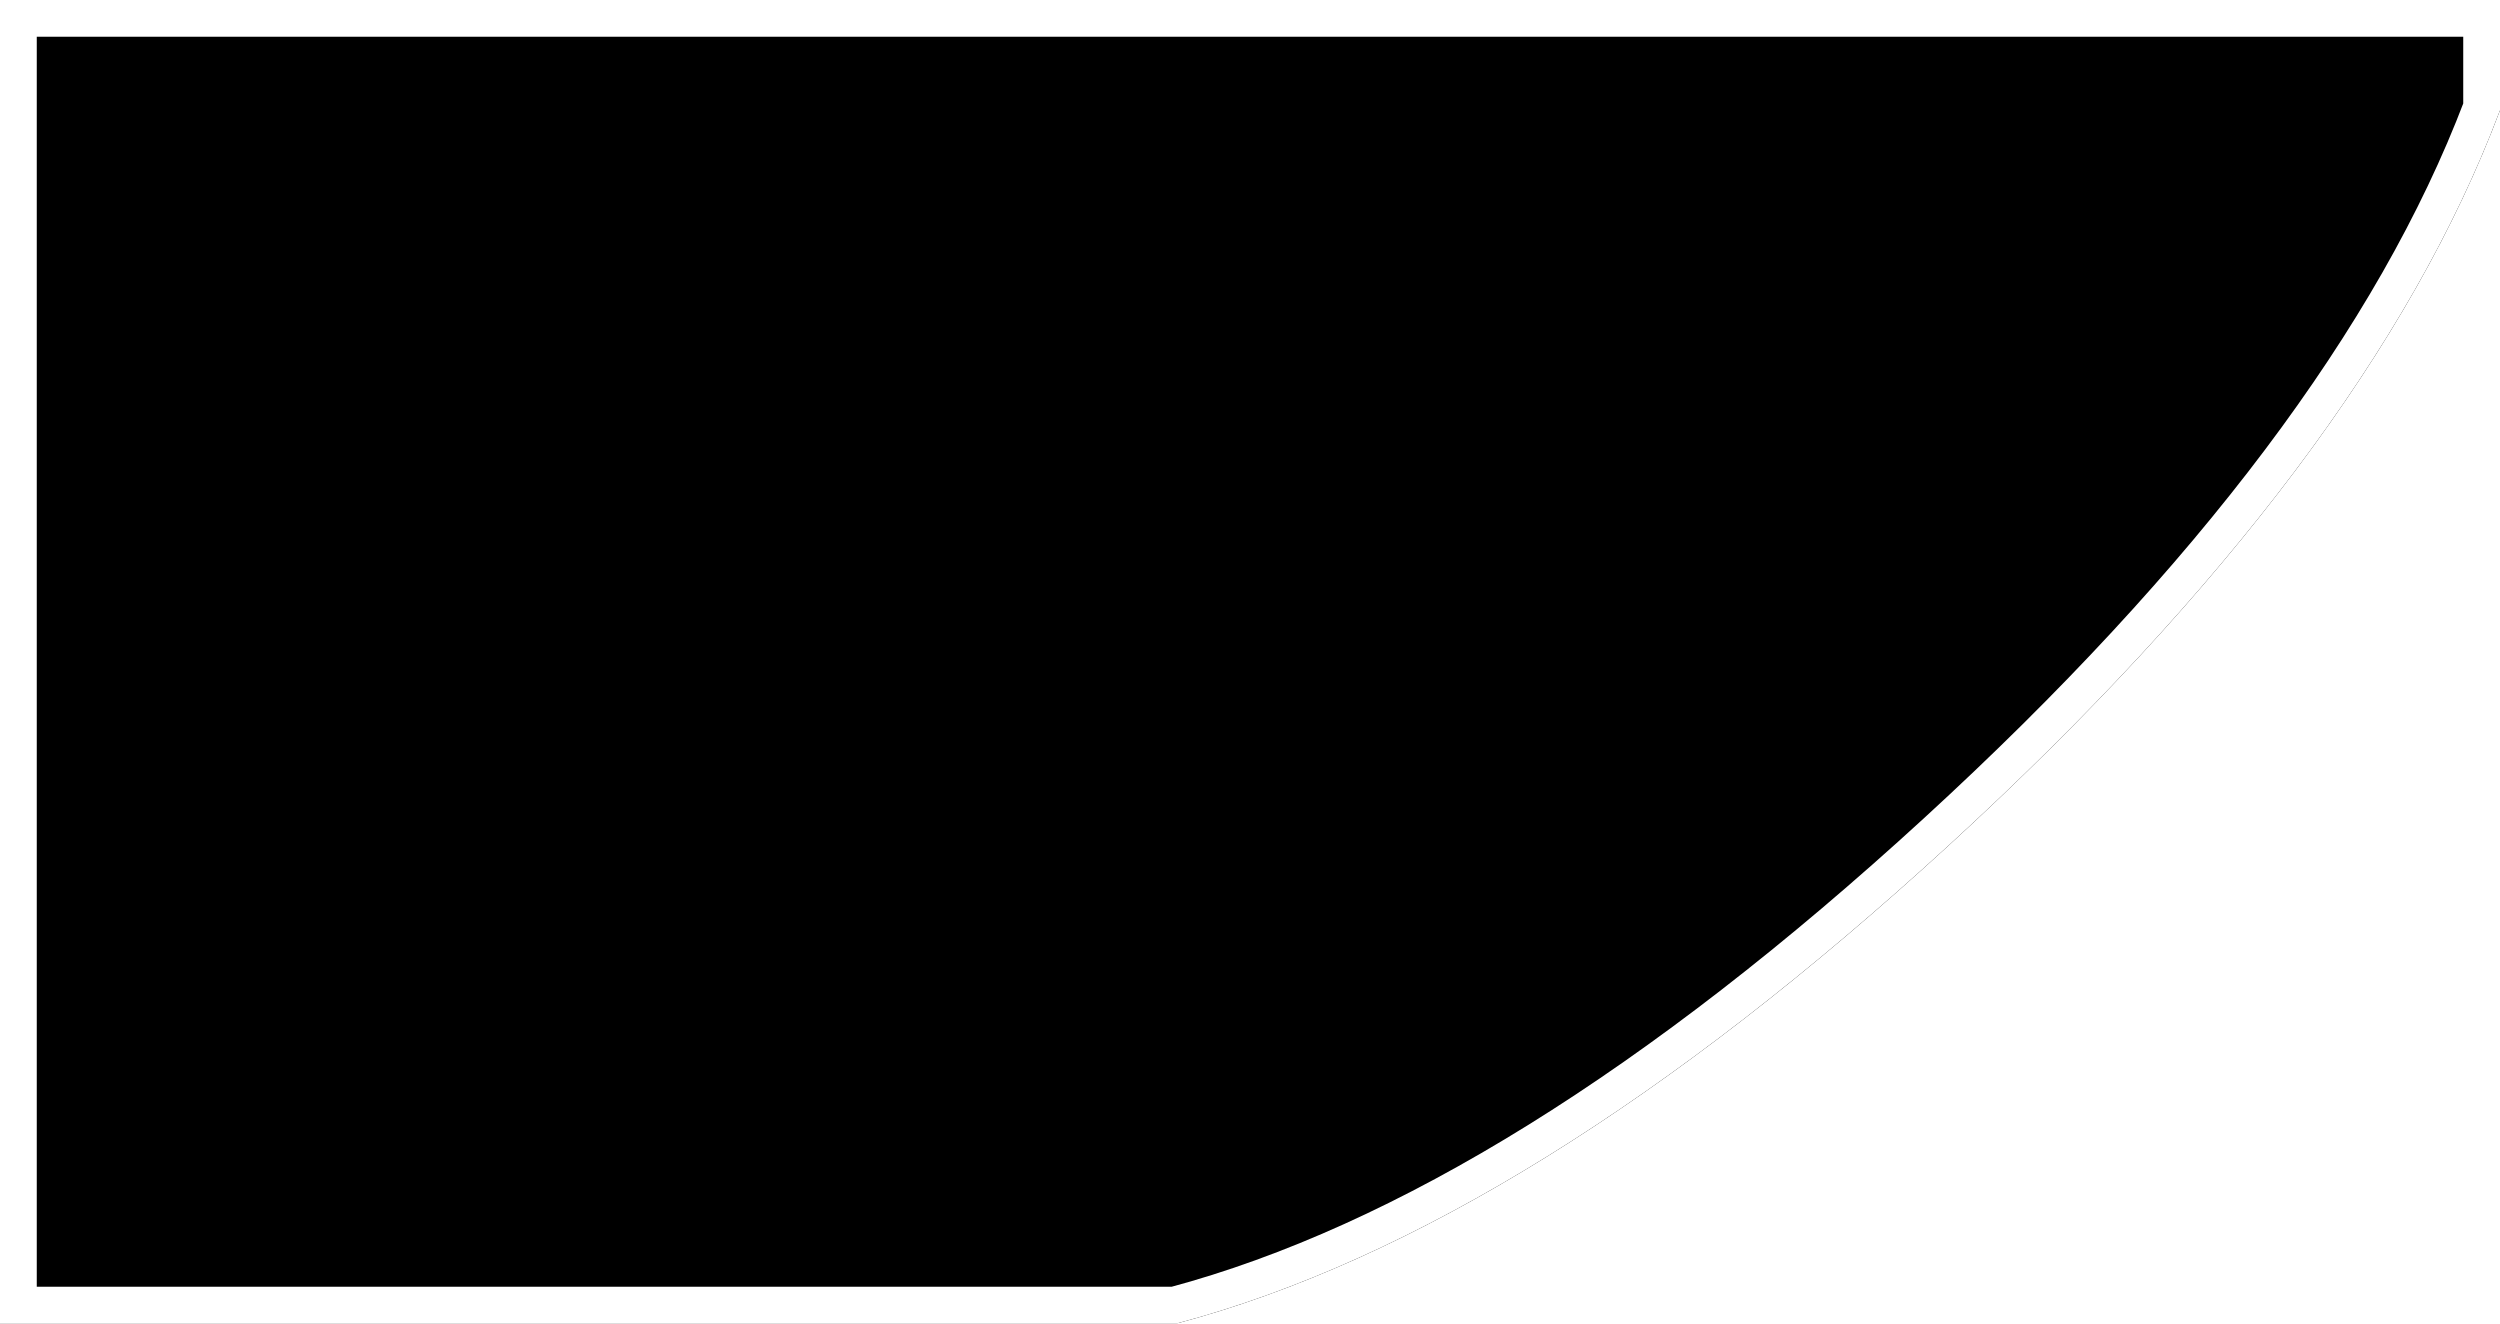 <?xml version="1.0" encoding="UTF-8"?>
<svg preserveAspectRatio="none" width="68px" height="36px" viewBox="0 0 68 36" version="1.1" xmlns="http://www.w3.org/2000/svg" xmlns:xlink="http://www.w3.org/1999/xlink">
    <!-- Generator: Sketch 50.2 (55047) - http://www.bohemiancoding.com/sketch -->
    <title>7-12@1x</title>
    <desc>Created with Sketch.</desc>
    <defs>
        <path d="M245,449 L313,449 L313,485 L281,485 C274.607,483.306 267.607,478.973 260,472 C252.393,465.027 247.393,458.36 245,452 L245,449 Z" id="path-1"></path>
        <filter x="-8.8%" y="-16.7%" width="117.6%" height="133.3%" filterUnits="objectBoundingBox" id="filter-2">
            <feMorphology radius="4" operator="erode" in="SourceAlpha" result="shadowSpreadInner1"></feMorphology>
            <feGaussianBlur stdDeviation="4" in="shadowSpreadInner1" result="shadowBlurInner1"></feGaussianBlur>
            <feOffset dx="0" dy="0" in="shadowBlurInner1" result="shadowOffsetInner1"></feOffset>
            <feComposite in="shadowOffsetInner1" in2="SourceAlpha" operator="arithmetic" k2="-1" k3="1" result="shadowInnerInner1"></feComposite>
            <feColorMatrix values="0 0 0 0 1   0 0 0 0 1   0 0 0 0 1  0 0 0 0.503 0" type="matrix" in="shadowInnerInner1"></feColorMatrix>
        </filter>
    </defs>
    <g id="Page-1" stroke="none" stroke-width="1" fill="none" fill-rule="evenodd">
        <g id="画板" transform="translate(-245, -449)">
            <g id="7-12" transform="translate(279, 467) scale(-1, 1) translate(-279, -467) ">
                <use fill-opacity="0" fill="#FFFFFF" fill-rule="evenodd" xlink:href="#path-1"></use>
                <use fill="black" fill-opacity="1" filter="url(#filter-2)" xlink:href="#path-1"></use>
                <path stroke="#FFFFFF" stroke-width="1" d="M245.5,449.5 L245.5,451.909 C247.875,458.161 252.818,464.739 260.338,471.631 C267.865,478.531 274.778,482.818 281.065,484.5 L312.5,484.5 L312.5,449.5 L245.5,449.5 Z" stroke-linejoin="square"></path>
            </g>
        </g>
    </g>
</svg>
